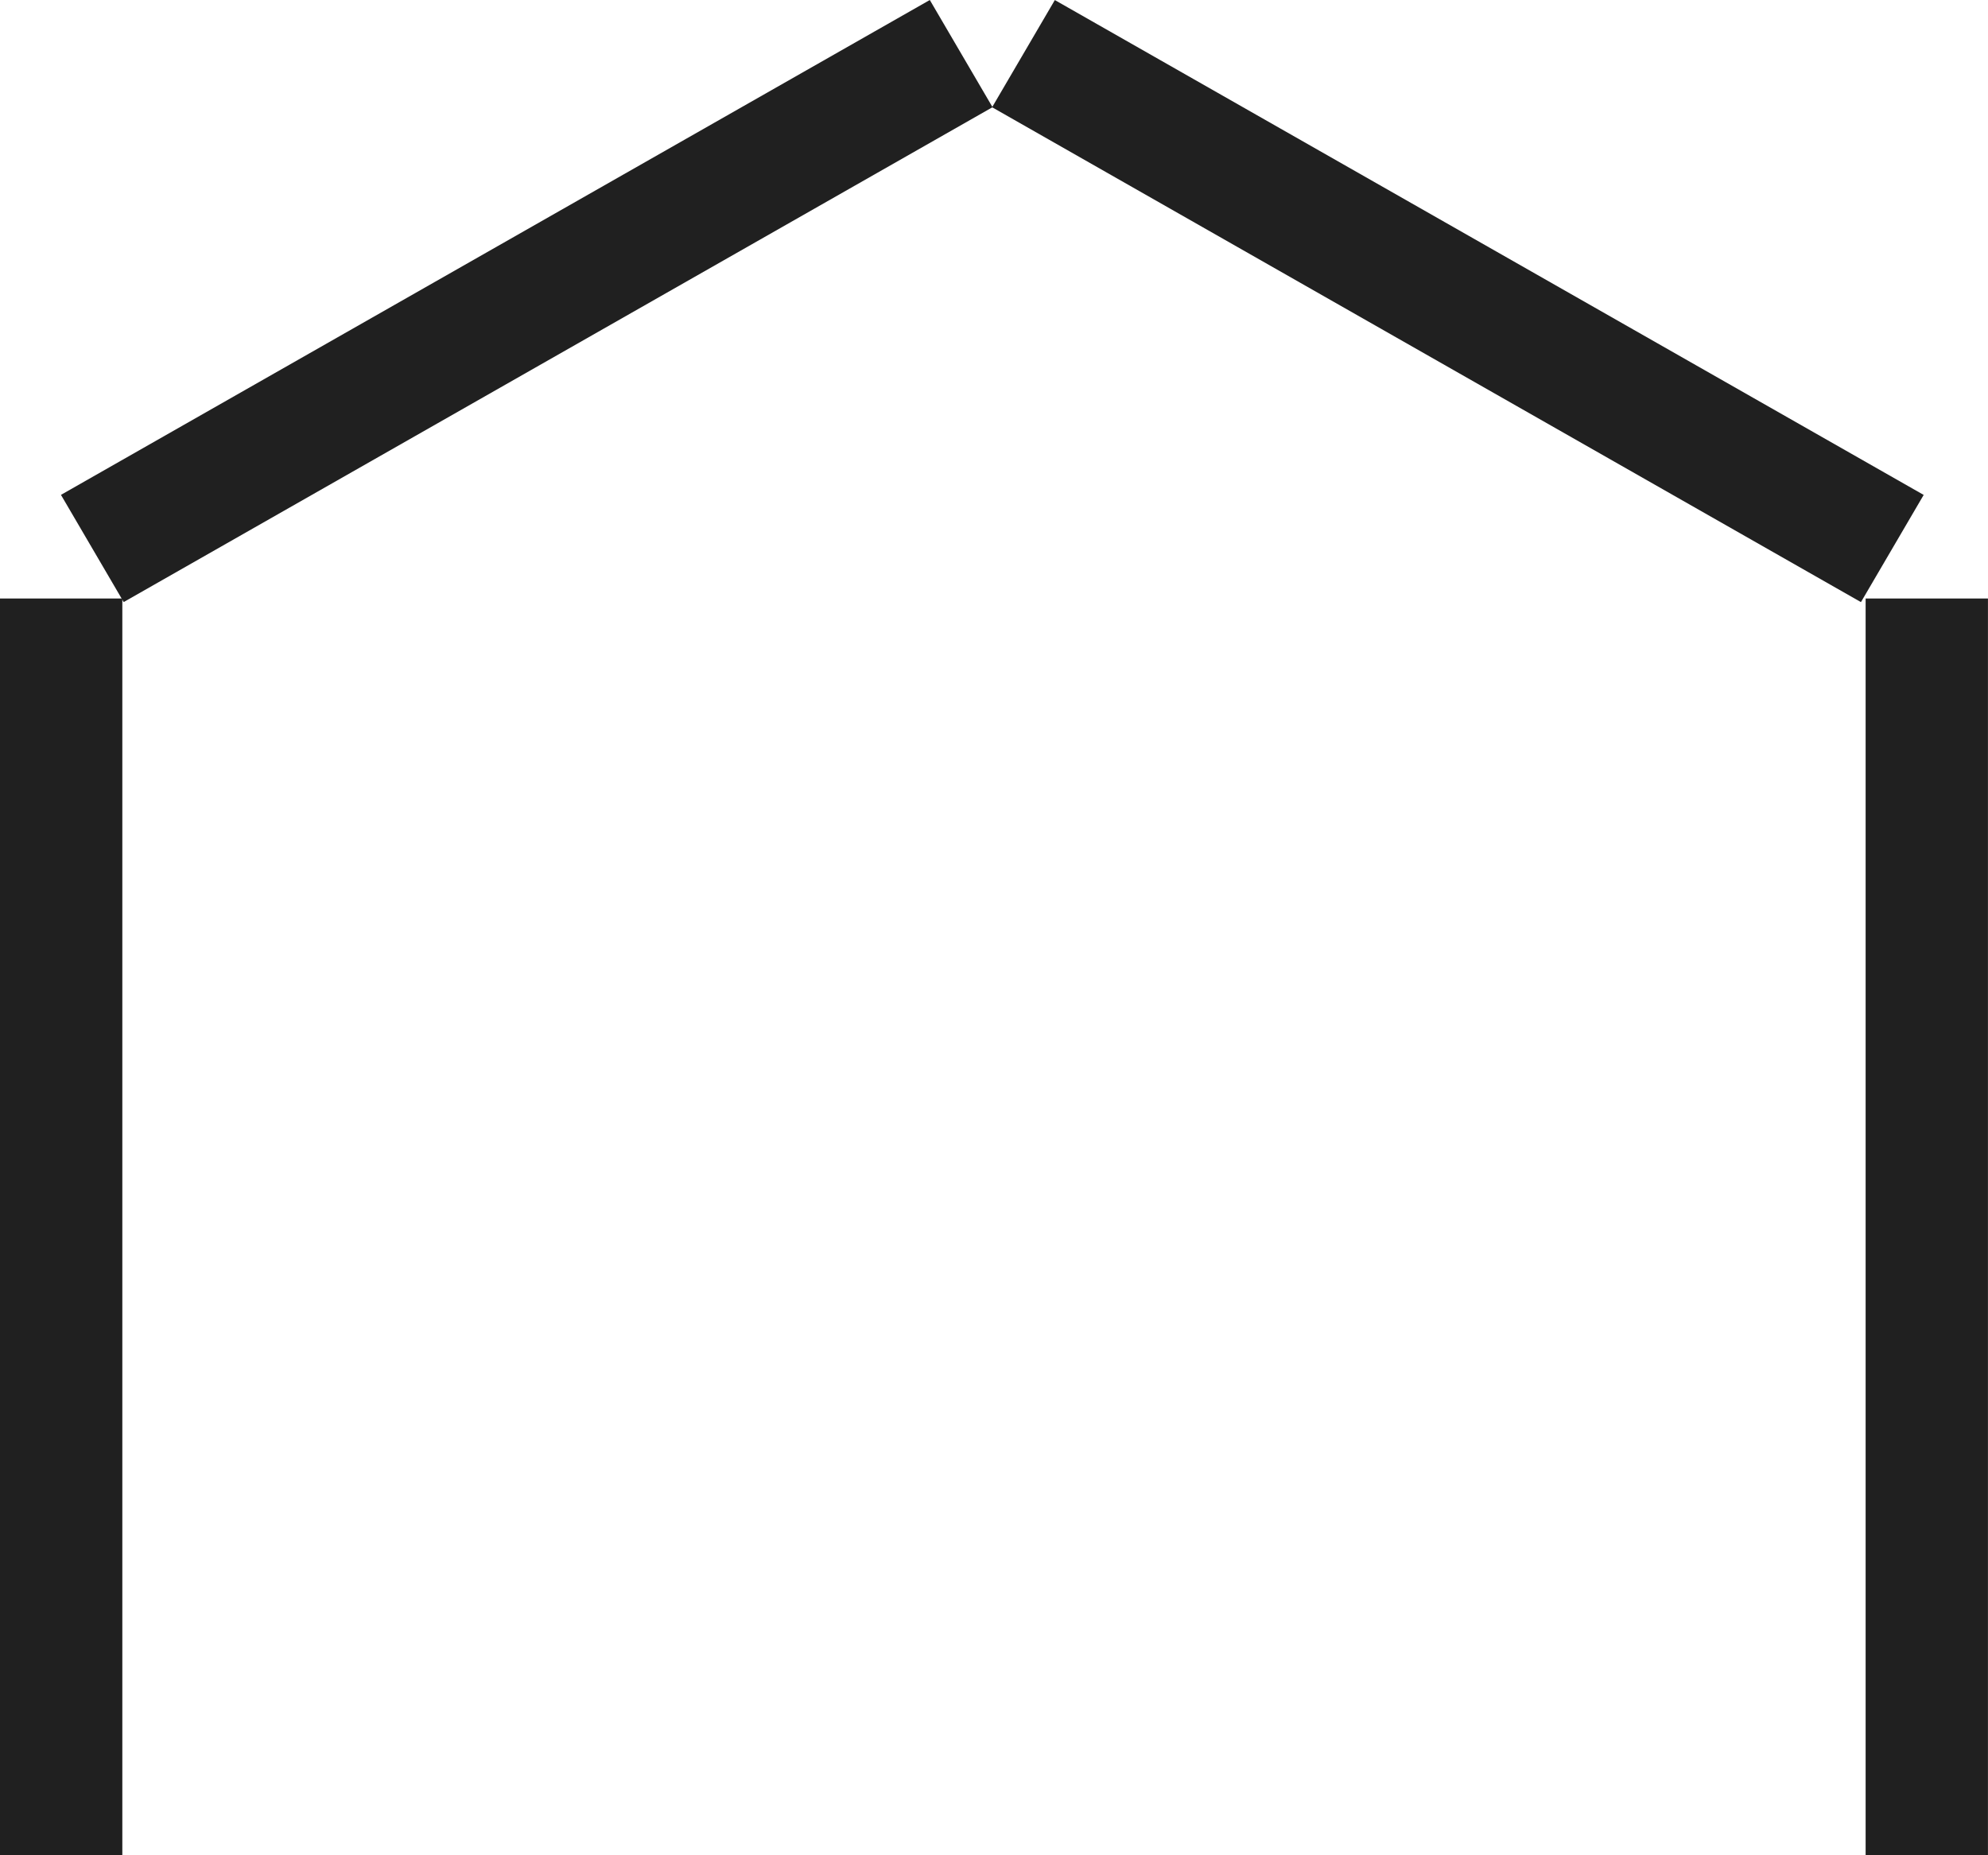<svg width="45" height="42" viewBox="0 0 45 42" fill="none" xmlns="http://www.w3.org/2000/svg">
<rect y="13.549" width="2.769" height="28.452" fill="#202020"/>
<rect x="42.23" y="13.549" width="2.769" height="28.452" fill="#202020"/>
<rect width="2.812" height="22.632" transform="matrix(0.505 0.863 -0.869 0.495 21.047 0)" fill="#202020"/>
<rect width="2.812" height="22.632" transform="matrix(0.505 -0.863 0.869 0.495 22.457 2.428)" fill="#202020"/>
</svg>
